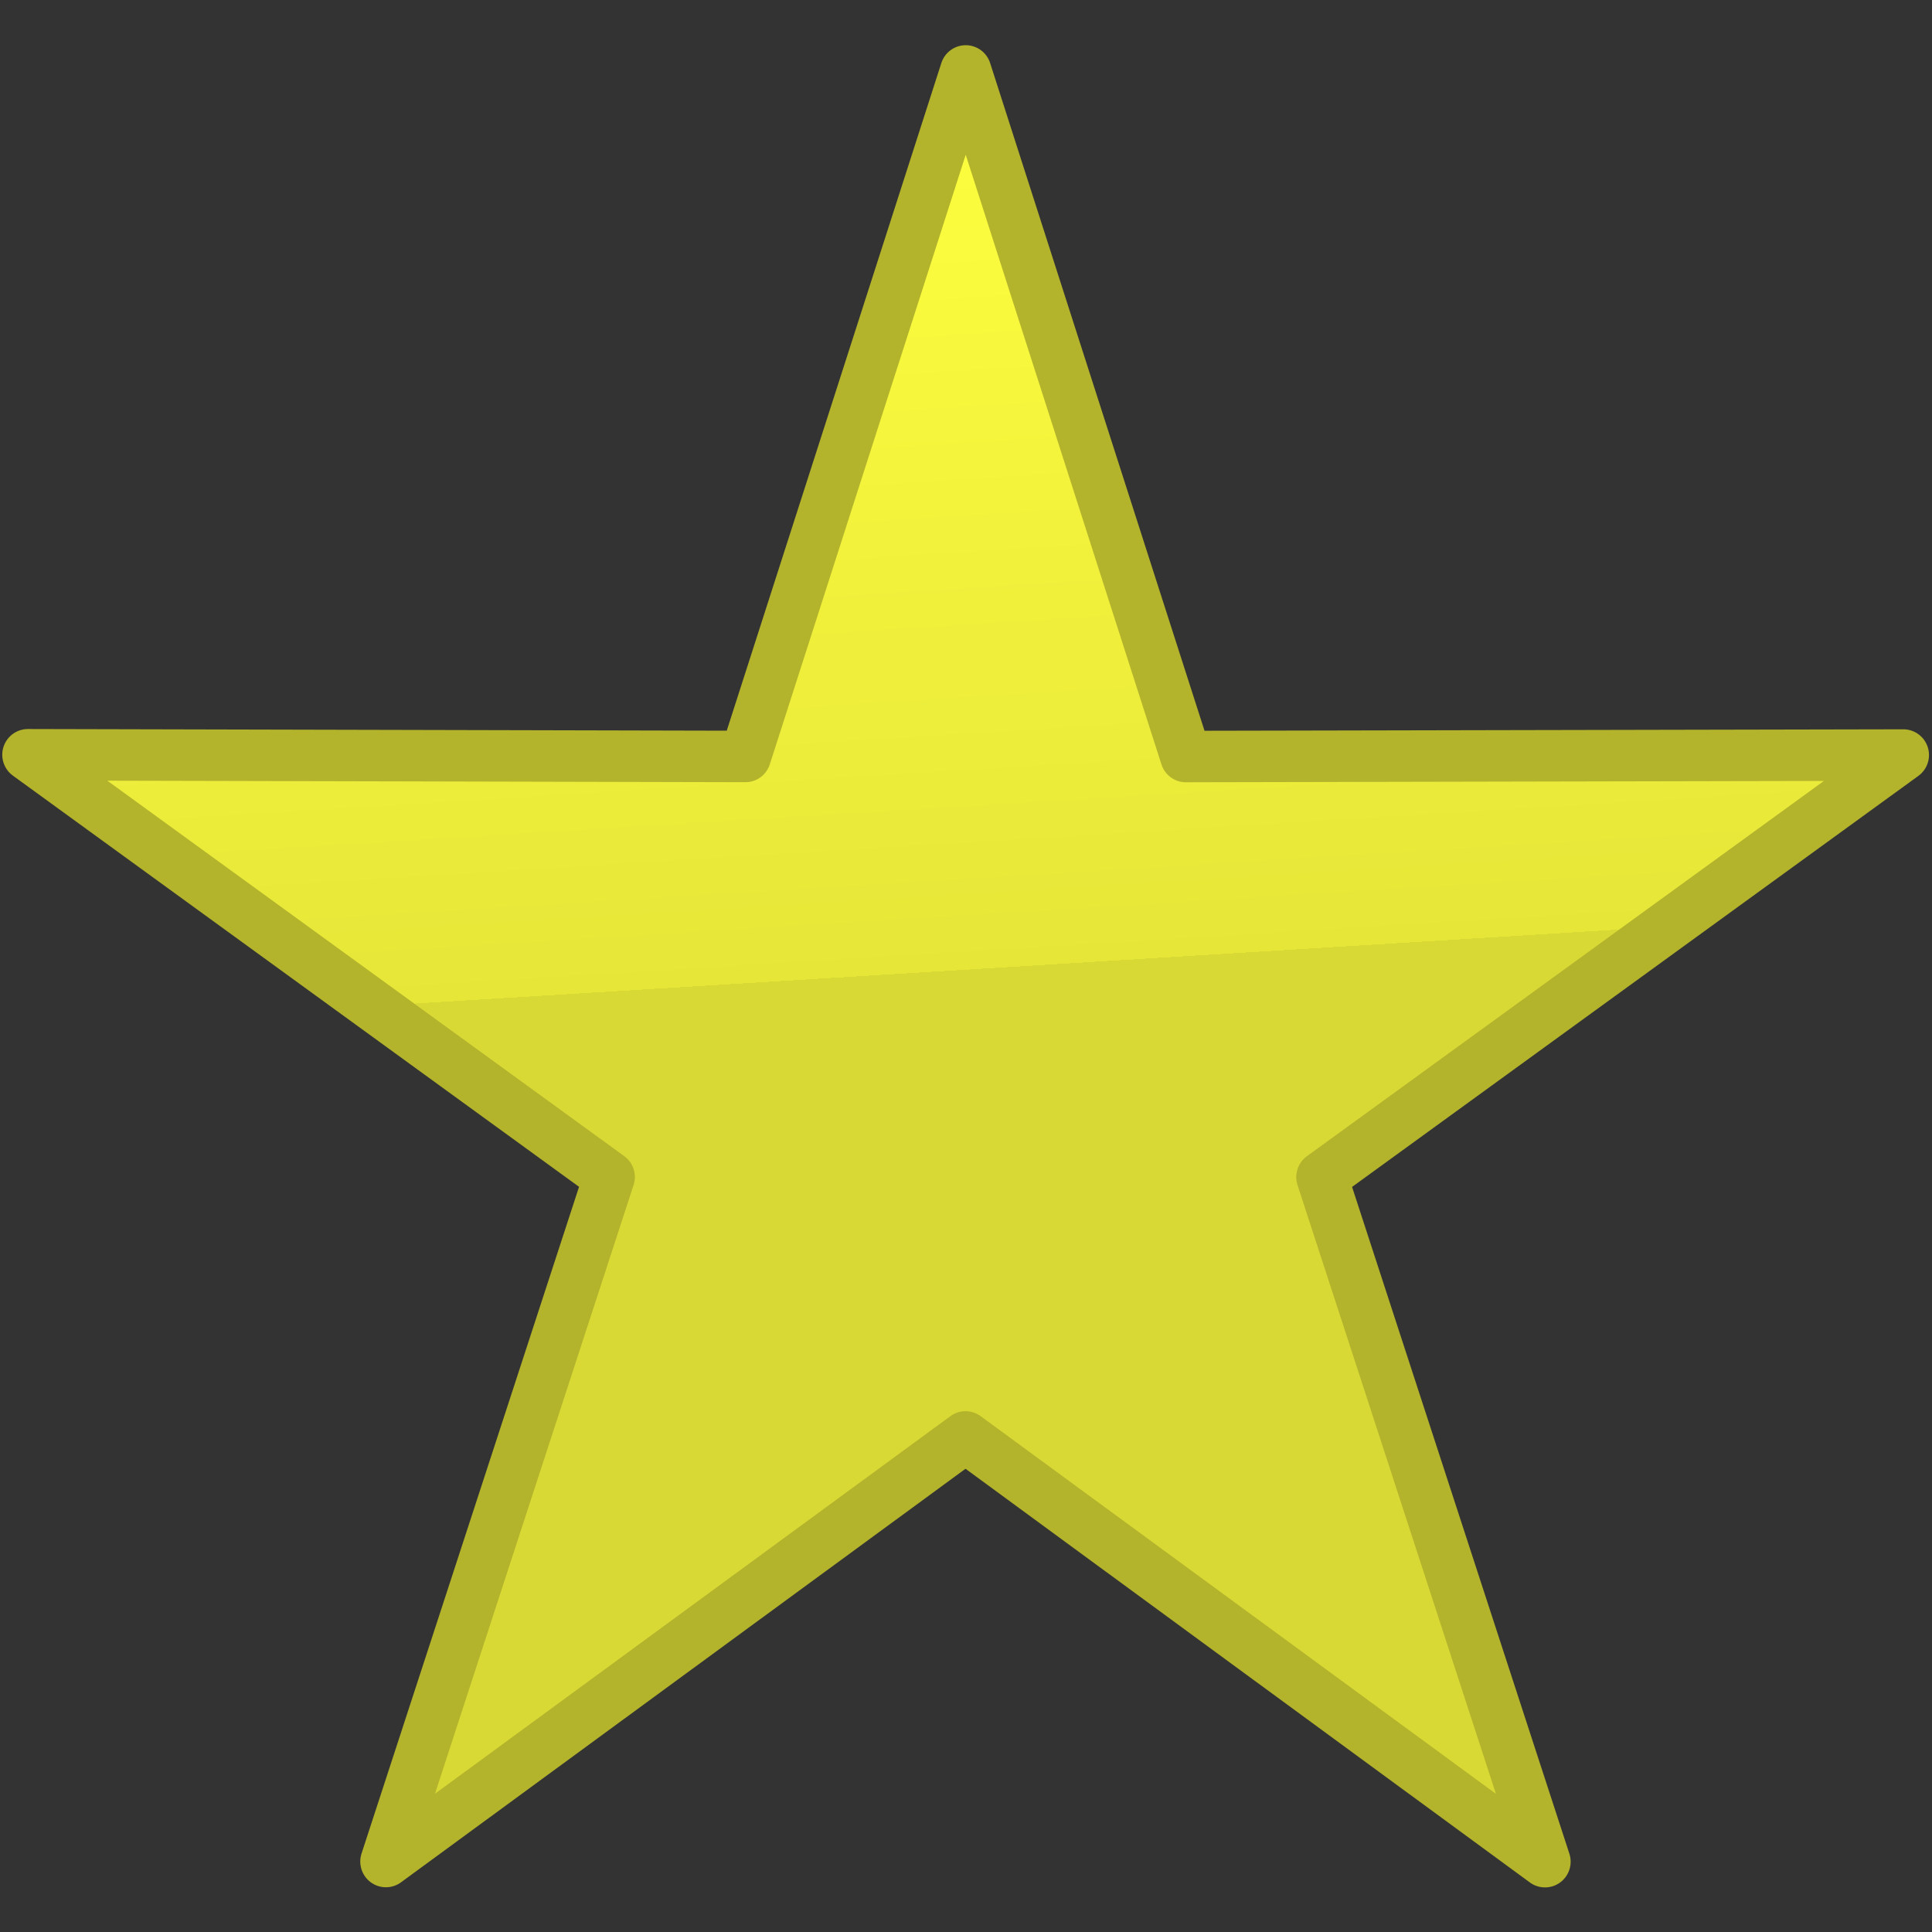 <?xml version="1.0" encoding="UTF-8" standalone="no"?>
<!-- Created with Inkscape (http://www.inkscape.org/) -->
<svg
   xmlns:dc="http://purl.org/dc/elements/1.1/"
   xmlns:cc="http://web.resource.org/cc/"
   xmlns:rdf="http://www.w3.org/1999/02/22-rdf-syntax-ns#"
   xmlns:svg="http://www.w3.org/2000/svg"
   xmlns="http://www.w3.org/2000/svg"
   xmlns:xlink="http://www.w3.org/1999/xlink"
   xmlns:sodipodi="http://inkscape.sourceforge.net/DTD/sodipodi-0.dtd"
   xmlns:inkscape="http://www.inkscape.org/namespaces/inkscape"
   width="64px"
   height="64px"
   id="svg1708"
   sodipodi:version="0.32"
   inkscape:version="0.42.2"
   sodipodi:docbase="/home/rbiggs/depot/qtopia/4.2/pics/mediaplayer/black"
   sodipodi:docname="vote.svg">
  <rect width="100%" height="100%" fill="#333333" stroke="none"/>
  <defs
     id="defs1710">
    <linearGradient
       id="linearGradient16083">
      <stop
         style="stop-color:#ffff3f;stop-opacity:1;"
         offset="0"
         id="stop16085" />
      <stop
         id="stop16091"
         offset="0.5"
         style="stop-color:#e6e639;stop-opacity:1;" />
      <stop
         style="stop-color:#d9d936;stop-opacity:1;"
         offset="0.5"
         id="stop16093" />
      <stop
         style="stop-color:#d9d936;stop-opacity:1;"
         offset="1"
         id="stop16087" />
    </linearGradient>
    <linearGradient
       inkscape:collect="always"
       xlink:href="#linearGradient16083"
       id="linearGradient4401"
       gradientUnits="userSpaceOnUse"
       x1="30.001"
       y1="-3.323"
       x2="33.583"
       y2="55.21" />
  </defs>
  <sodipodi:namedview
     id="base"
     pagecolor="#ffffff"
     bordercolor="#666666"
     borderopacity="1.0"
     inkscape:pageopacity="0.0"
     inkscape:pageshadow="2"
     inkscape:zoom="5.5000000"
     inkscape:cx="32.000000"
     inkscape:cy="38.690882"
     inkscape:current-layer="layer1"
     showgrid="true"
     inkscape:document-units="px"
     inkscape:grid-bbox="true"
     inkscape:window-width="1592"
     inkscape:window-height="1116"
     inkscape:window-x="0"
     inkscape:window-y="0" />
  <g
     id="layer1"
     inkscape:label="Layer 1"
     inkscape:groupmode="layer">
    <path
       sodipodi:type="star"
       style="fill:url(#linearGradient4401);fill-opacity:1;stroke:#b3b32c;stroke-width:1.665;stroke-linecap:butt;stroke-linejoin:round;stroke-miterlimit:4;stroke-dasharray:none;stroke-opacity:1"
       id="path4393"
       sodipodi:sides="5"
       sodipodi:cx="30.000000"
       sodipodi:cy="29.000000"
       sodipodi:r1="32.021946"
       sodipodi:r2="12.168340"
       sodipodi:arg1="0.94262621"
       sodipodi:arg2="1.5709447"
       inkscape:flatsided="false"
       inkscape:rounded="0.0000000"
       inkscape:randomized="0.0000000"
       d="M 48.818,54.909 L 29.998,41.168 L 11.174,54.904 L 18.427,32.759 L -0.453,19.1 L 22.849,19.155 L 30.005,-3.022 L 37.154,19.157 L 60.456,19.109 L 41.572,32.762 L 48.818,54.909 z "
       transform="matrix(1.02,0,0,1.024,1.386,5.444)" />
  </g>
</svg>
